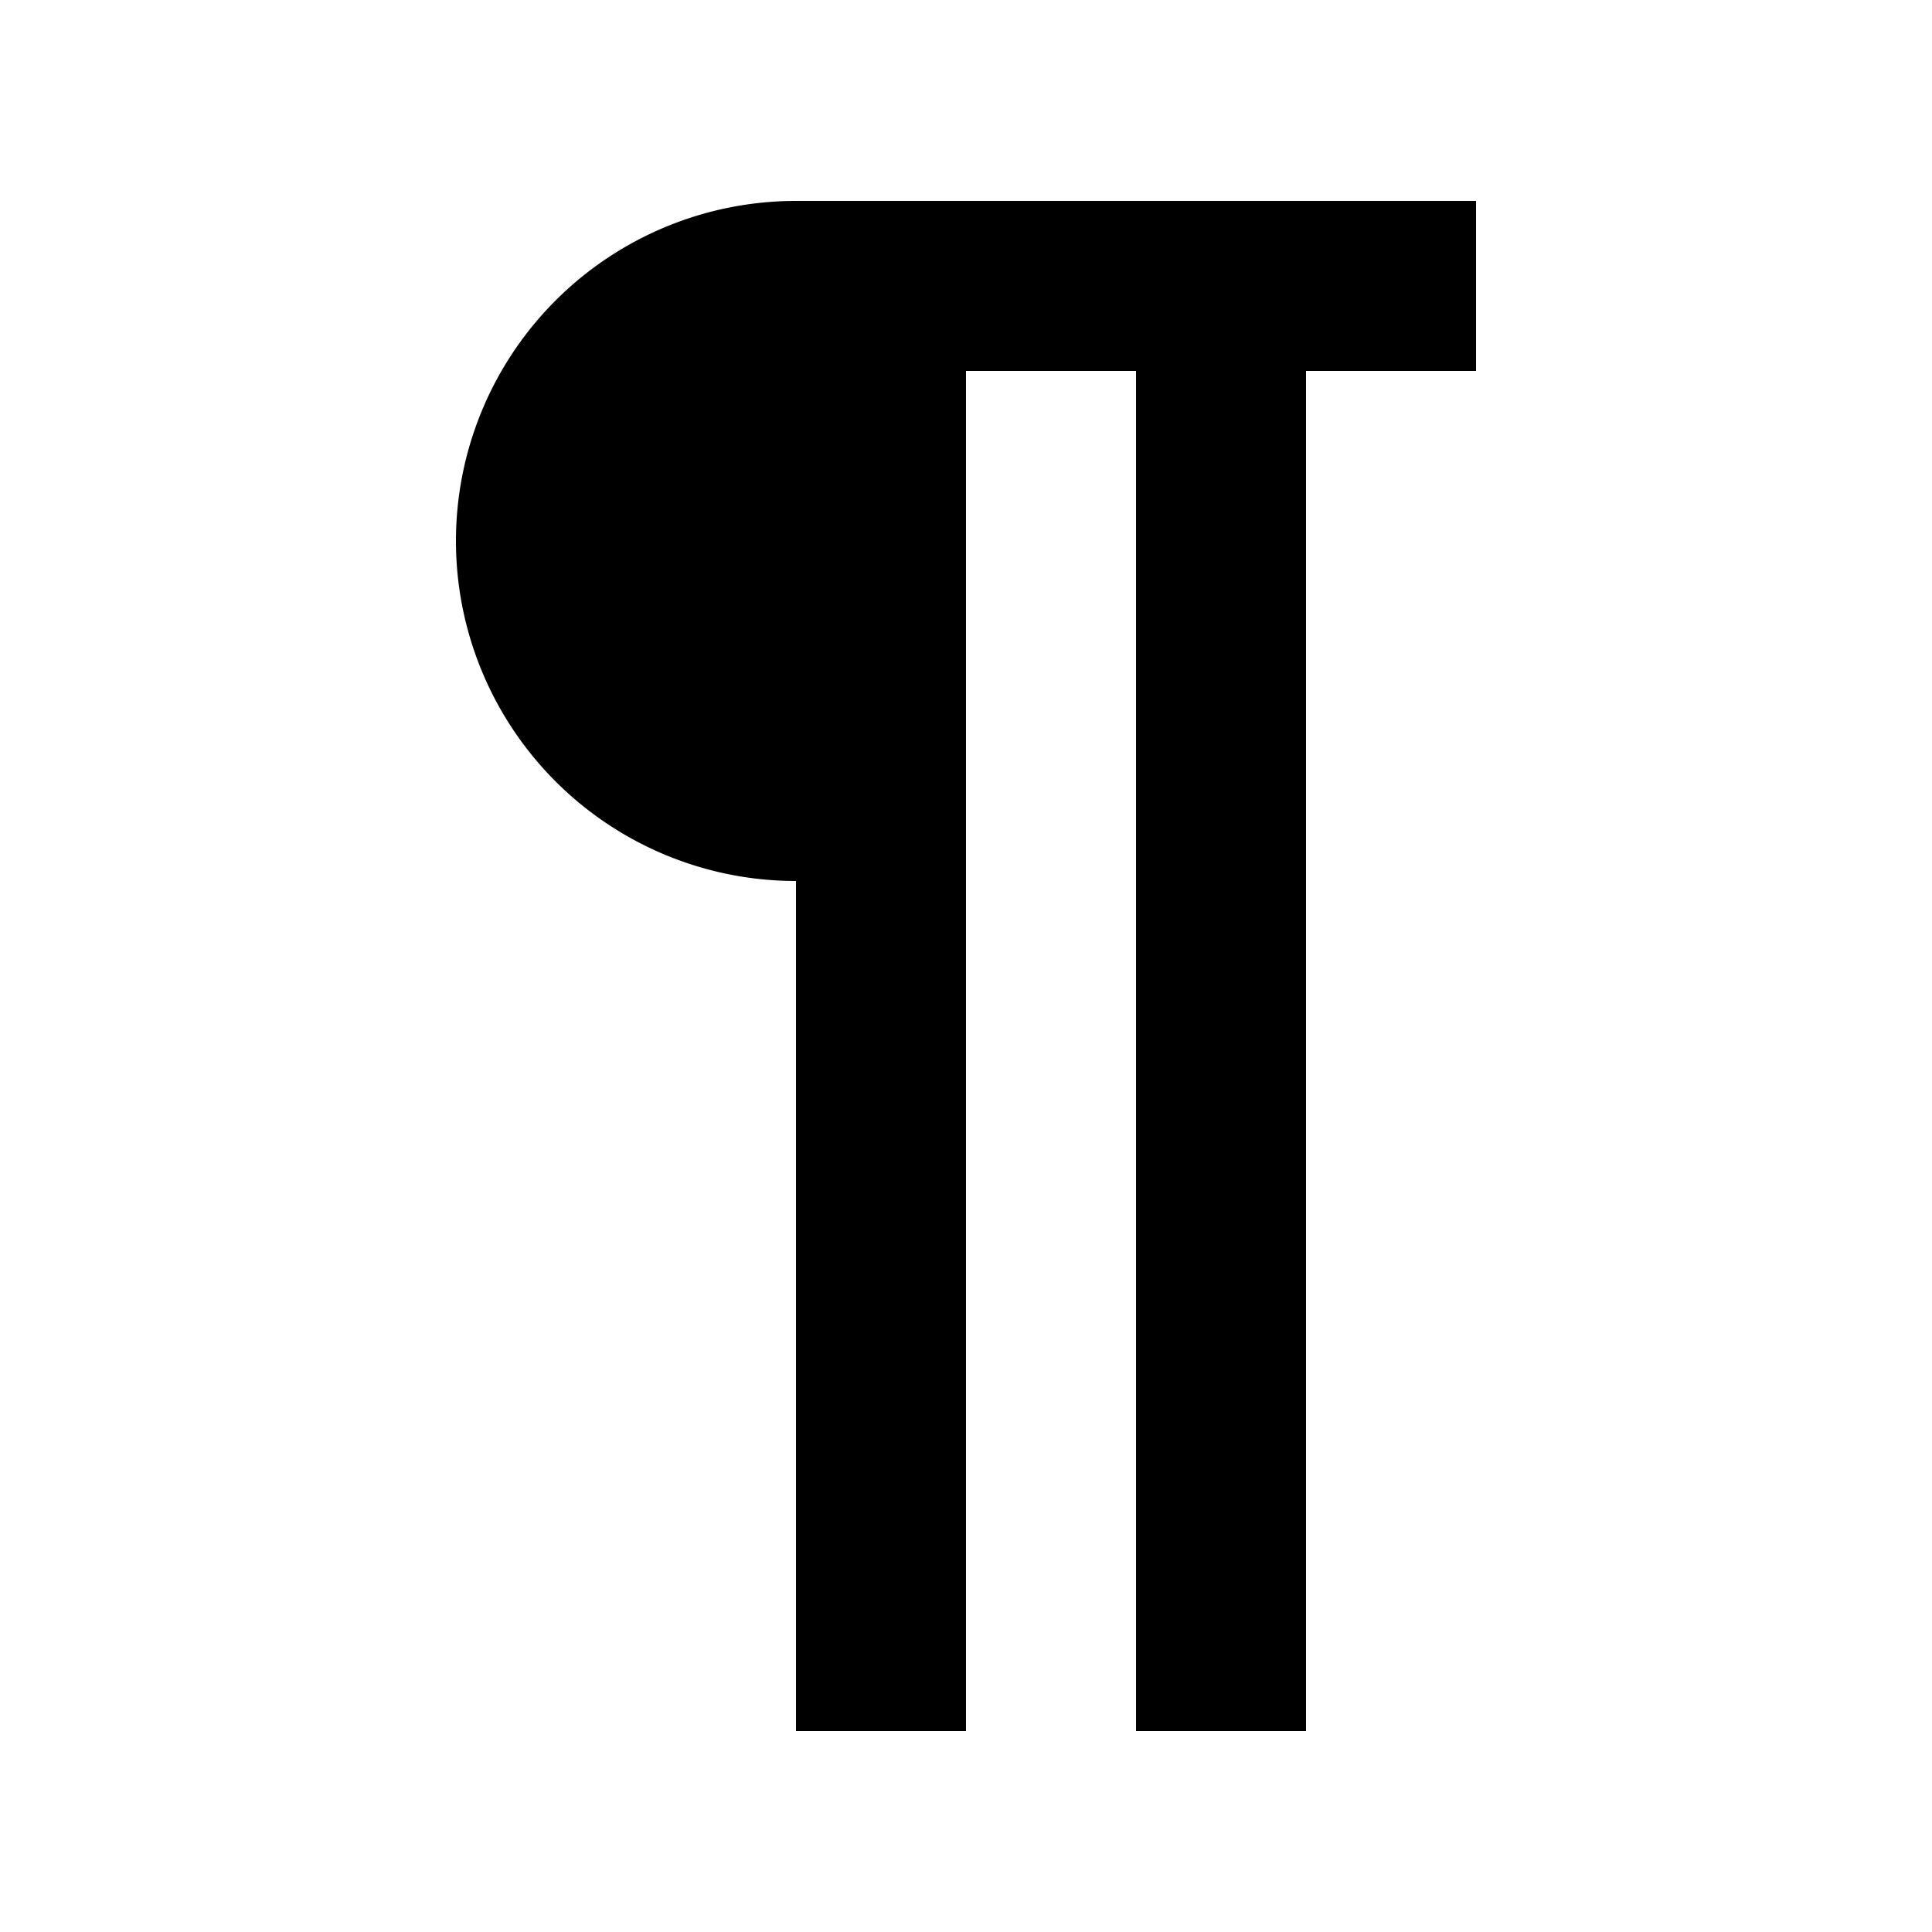 <svg width="1e3" height="1e3" version="1.1" viewBox="0 0 1e3 1e3" xmlns="http://www.w3.org/2000/svg">
 <path d="m412 456a176 176 0 0 1-176-176 176 176 0 0 1 176-176h352v88h-88v704h-88v-704h-88v704h-88z" stroke-width="44"/>
</svg>
